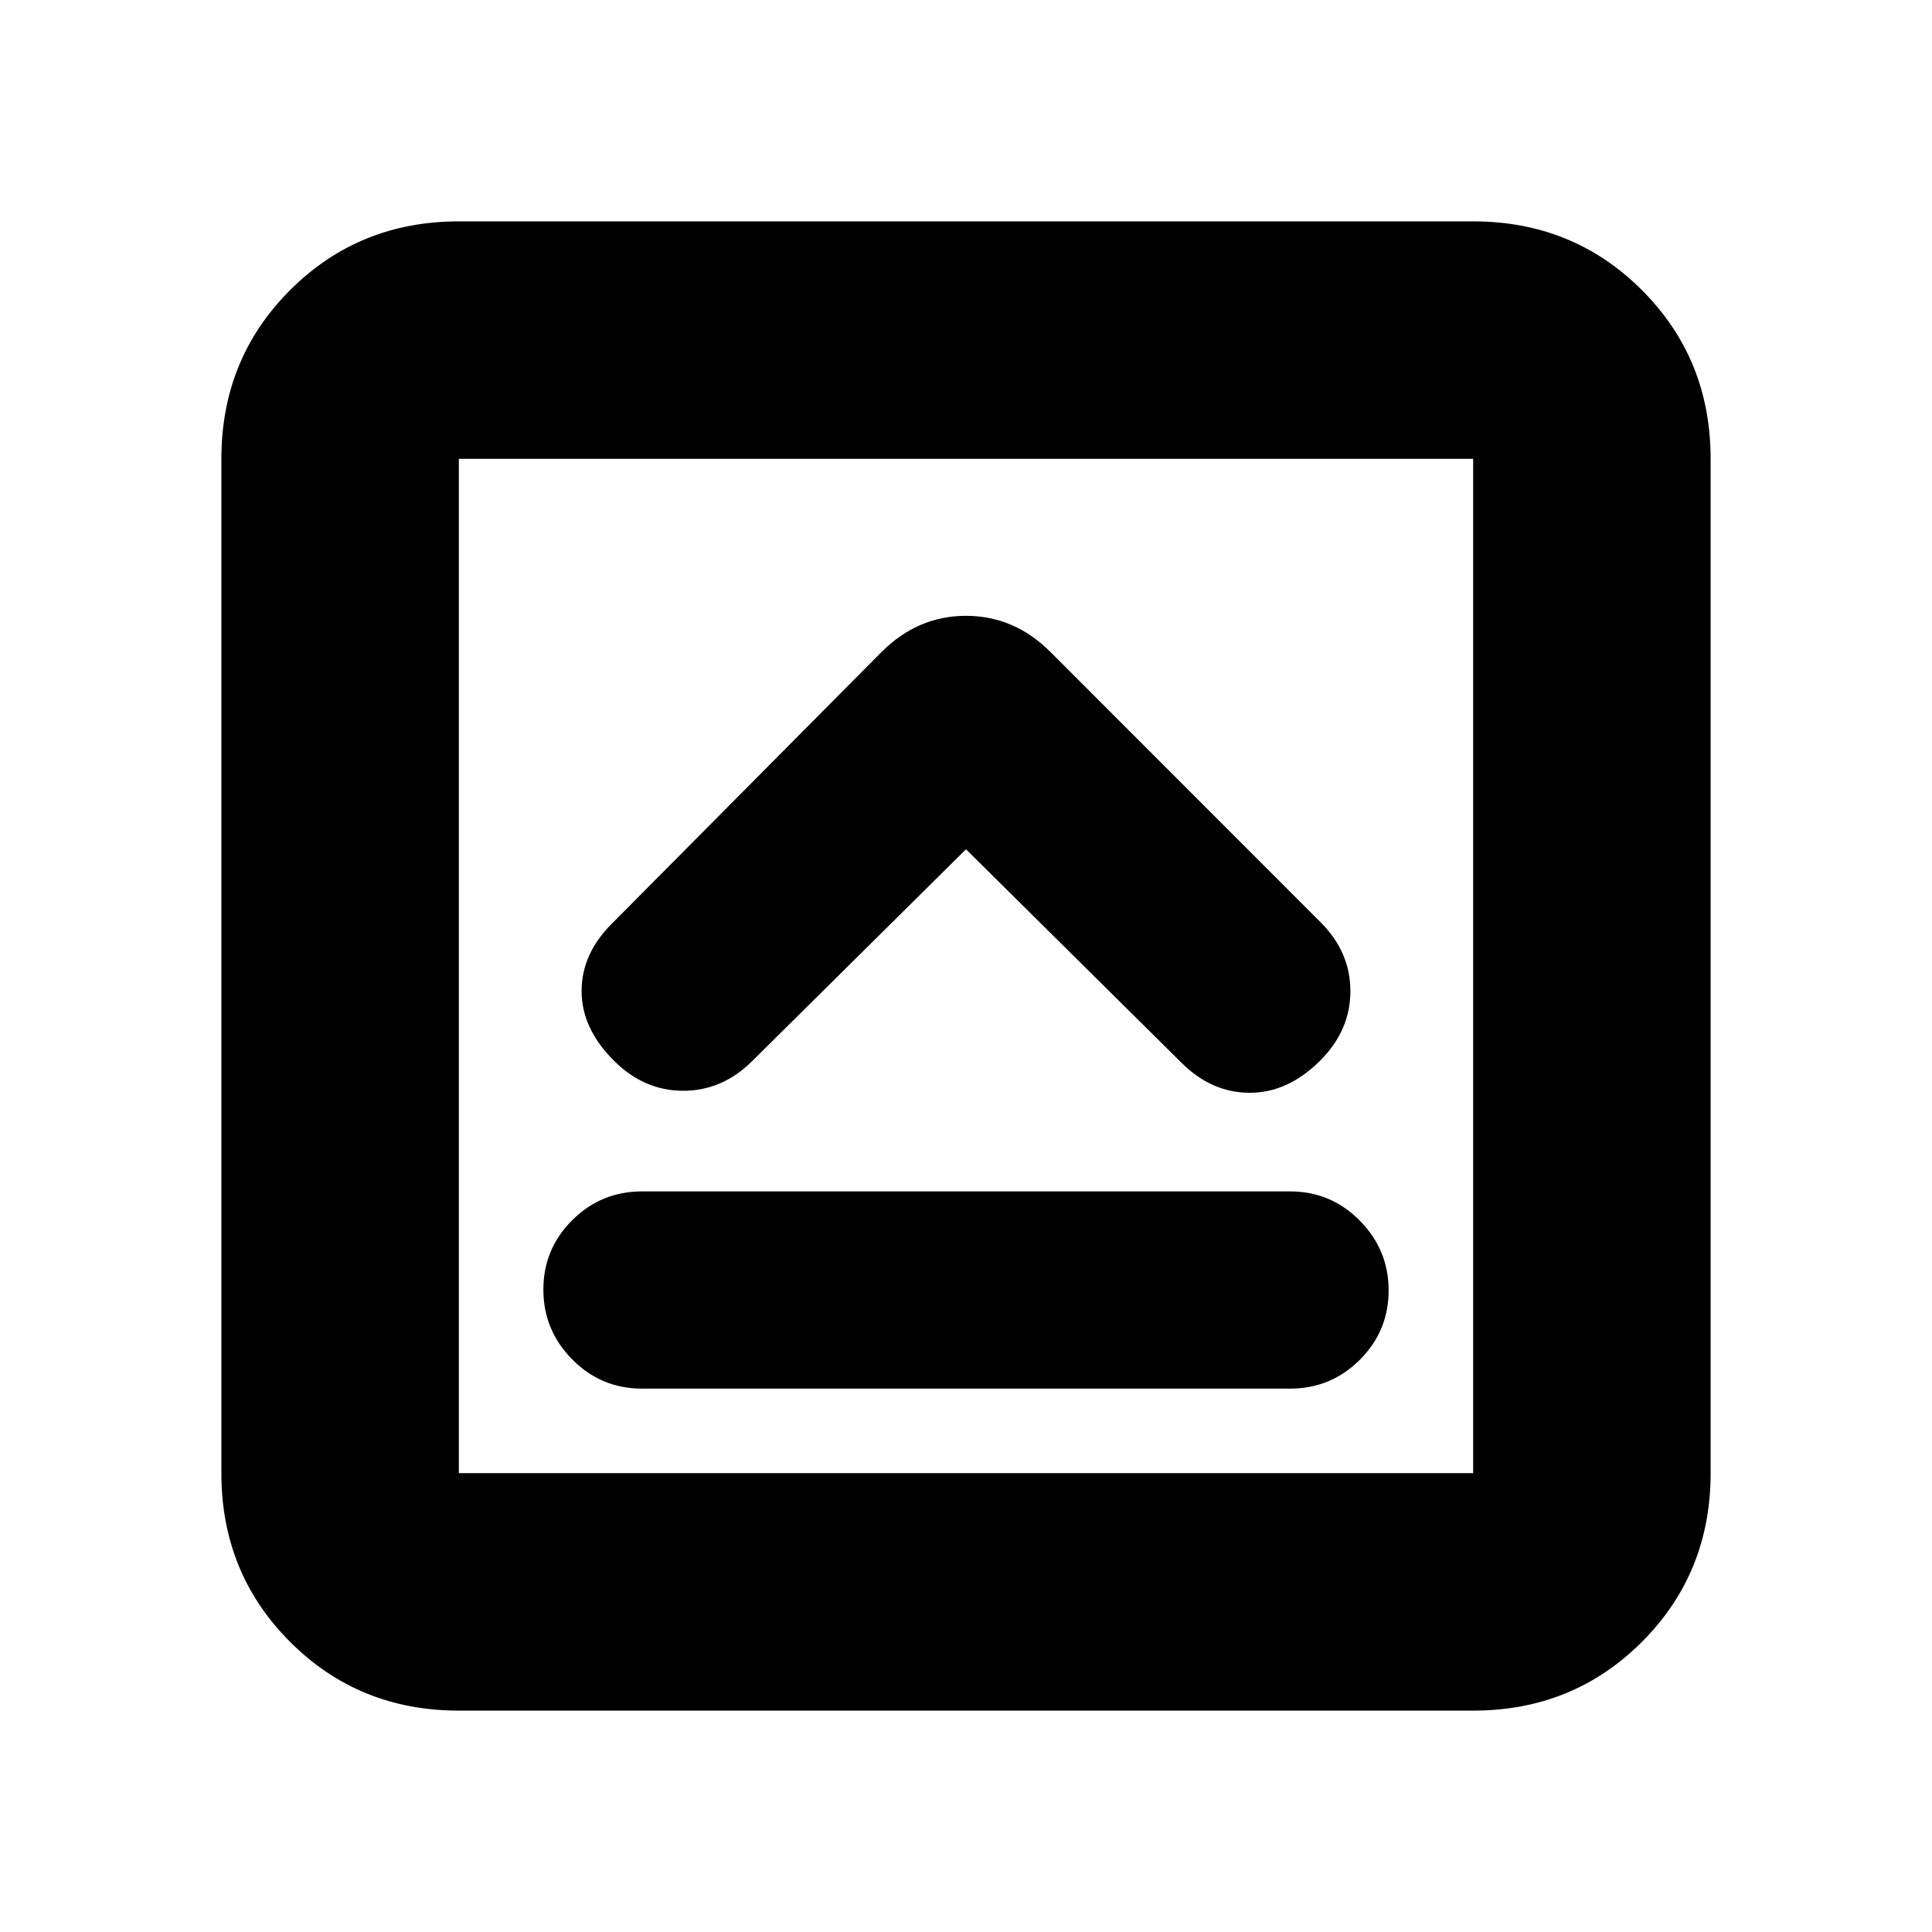 <svg xmlns="http://www.w3.org/2000/svg" height="20" viewBox="0 -960 960 960" width="20"><path d="M319-270h322q20.3 0 34.65-14.29Q690-298.58 690-318.79t-14.35-34.71Q661.3-368 641-368H319q-20.3 0-34.65 14.29Q270-339.42 270-319.21t14.35 34.71Q298.7-270 319-270Zm161-268 107 106q15 15 34 15t35-16q15-15 15-34.5t-14.86-34.29L522-636q-18-18-42-18t-42 18L303.86-500.86Q289-486 289-467.5t16 34.5q15 15 34.5 15t34.41-14.91L480-538ZM228-110q-49.7 0-83.85-34.15Q110-178.3 110-228v-504q0-49.7 34.15-83.85Q178.3-850 228-850h504q49.7 0 83.85 34.15Q850-781.7 850-732v504q0 49.7-34.15 83.85Q781.7-110 732-110H228Zm0-118h504v-504H228v504Zm0-504v504-504Z"/></svg>